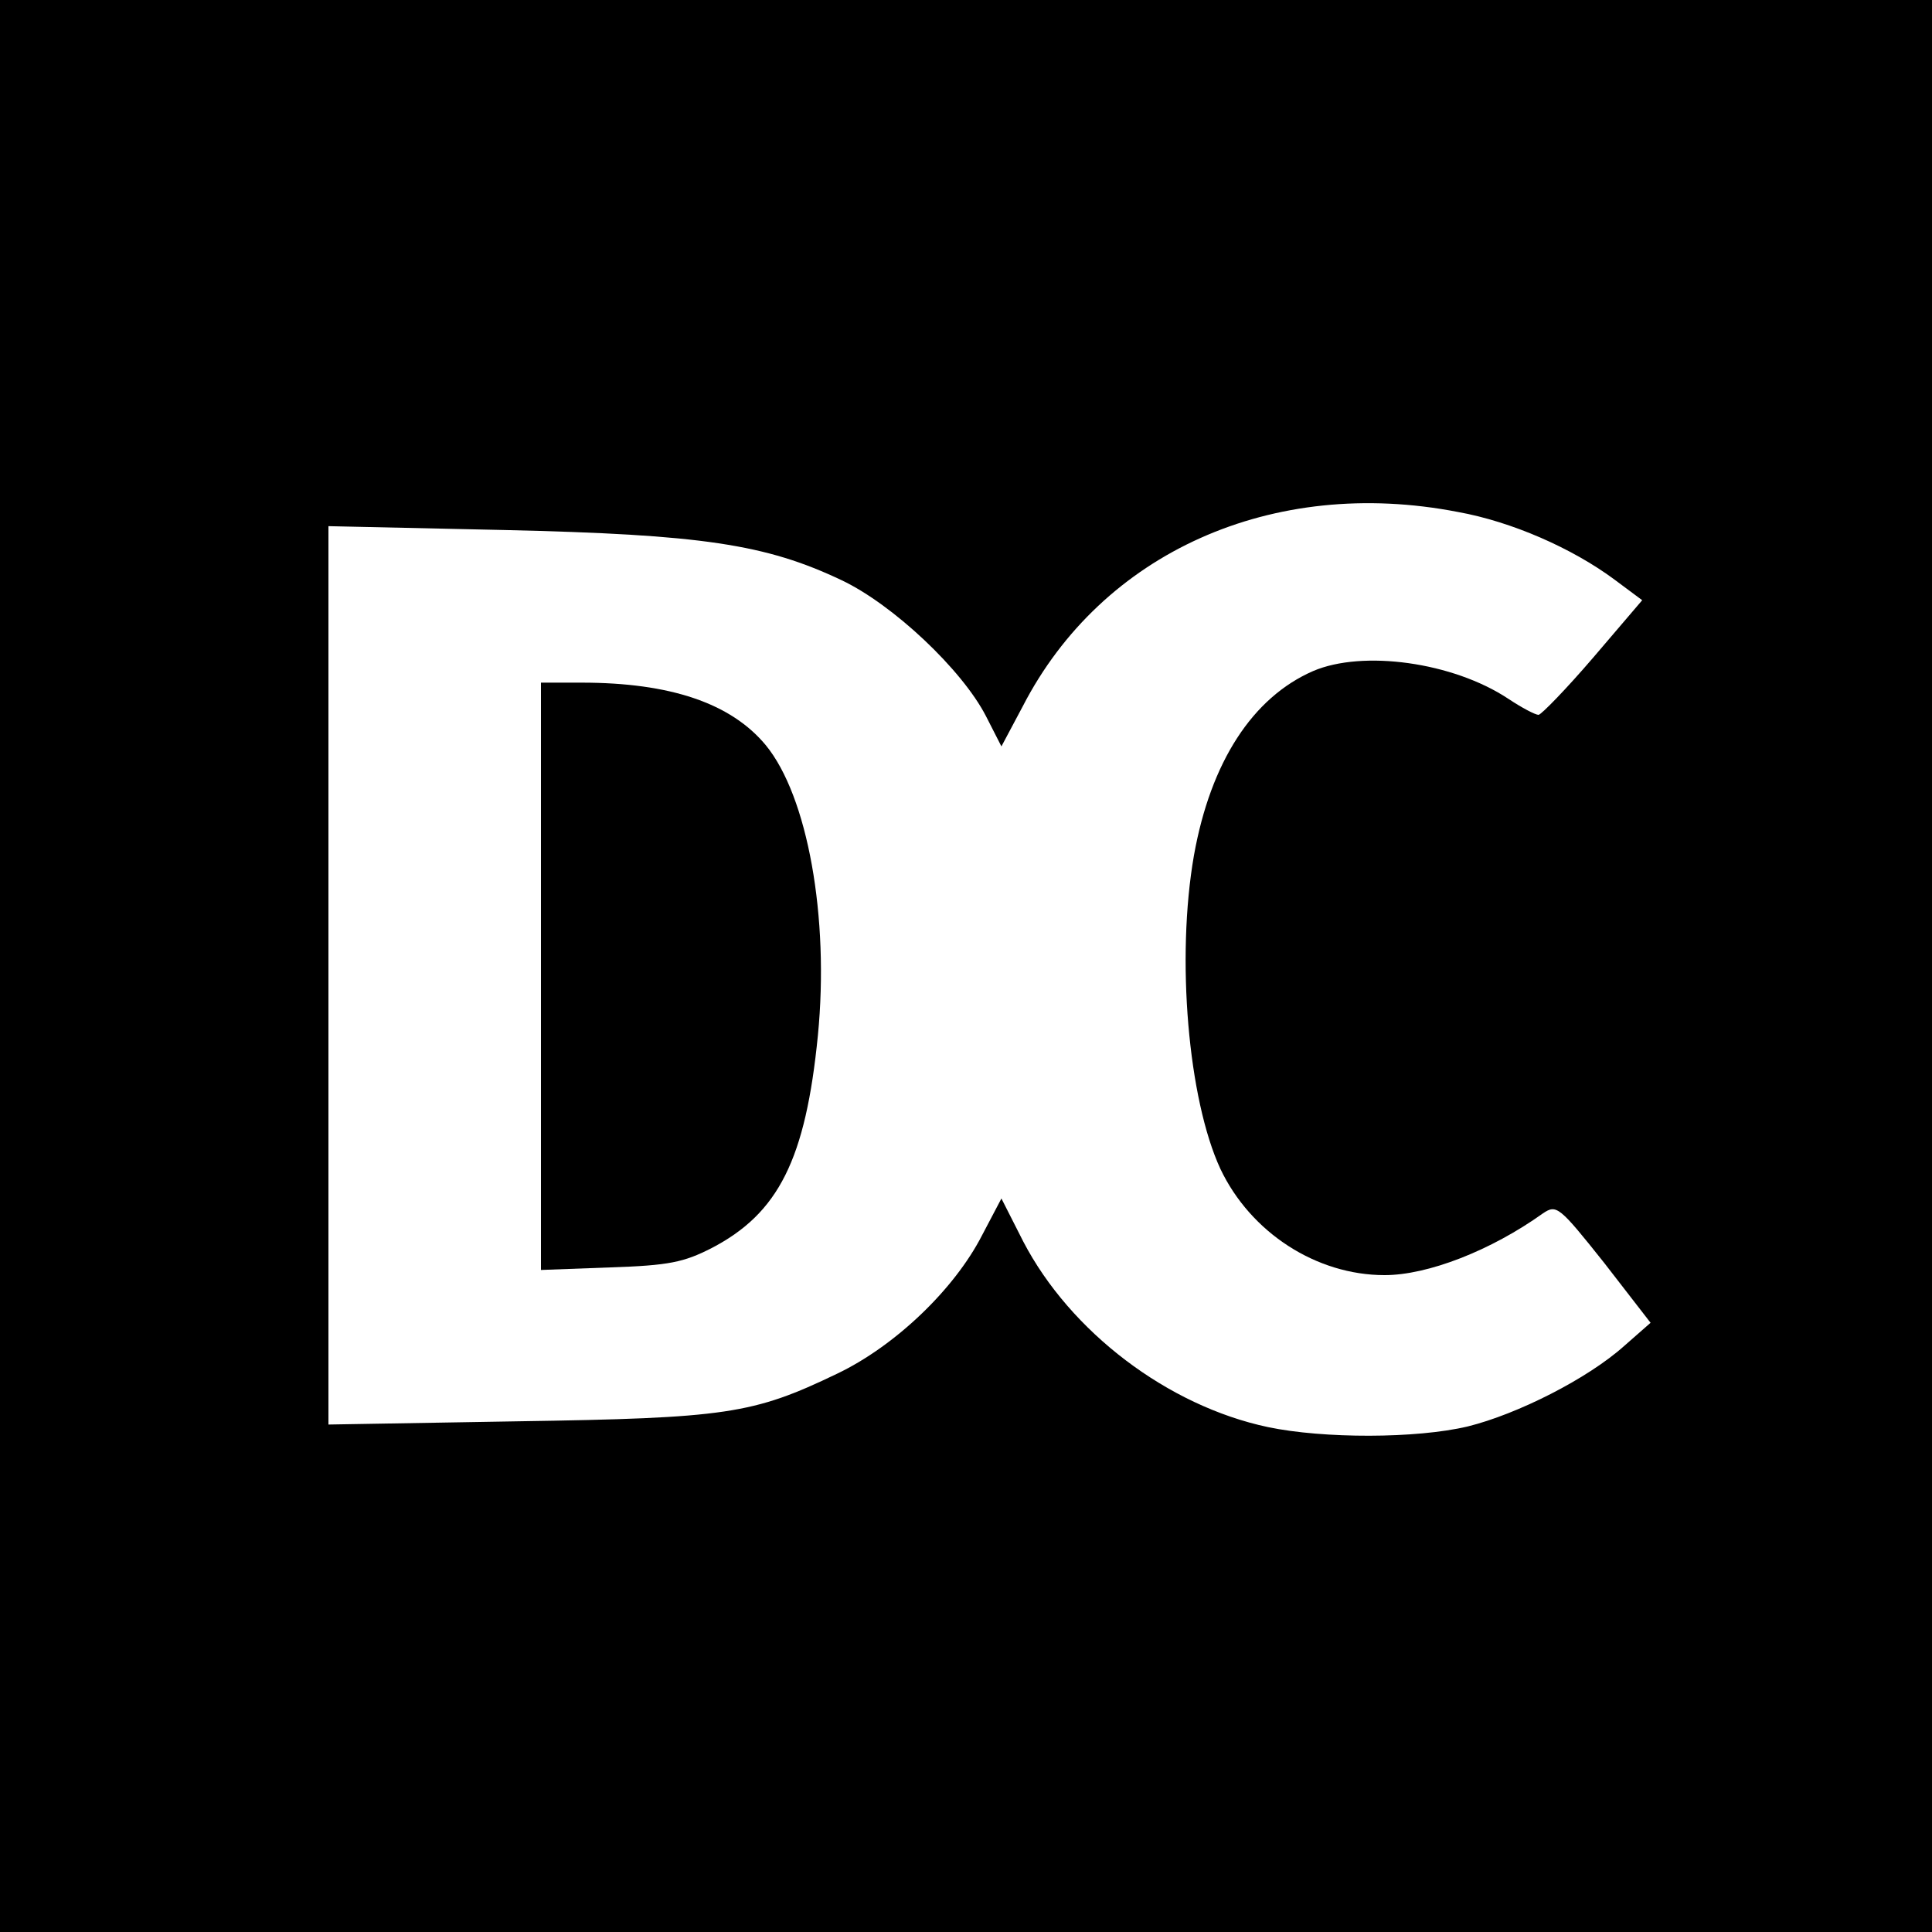 <?xml version="1.0" standalone="no"?>
<!DOCTYPE svg PUBLIC "-//W3C//DTD SVG 20010904//EN"
 "http://www.w3.org/TR/2001/REC-SVG-20010904/DTD/svg10.dtd">
<svg version="1.0" xmlns="http://www.w3.org/2000/svg"
 width="300pt" height="300pt" viewBox="0 0 300 300"
 preserveAspectRatio="xMidYMid meet">
<g transform="translate(0,300) scale(0.1,-0.1)"
fill="#000000" stroke="none">
<path d="M0 1500 l0 -1500 1500 0 1500 0 0 1500 0 1500 -1500 0 -1500 0 0
-1500z m2264 705 c83 -15 177 -56 243 -105 l43 -32 -76 -89 c-42 -49 -81 -89
-85 -89 -5 0 -26 11 -47 25 -86 57 -226 76 -303 43 -94 -41 -159 -141 -185
-286 -28 -160 -9 -379 41 -487 47 -99 149 -165 255 -165 67 0 165 38 246 96
21 14 25 11 95 -77 l72 -93 -41 -36 c-57 -51 -166 -106 -243 -125 -80 -19
-224 -19 -310 -1 -156 33 -307 148 -380 288 l-34 67 -30 -57 c-43 -84 -135
-172 -225 -215 -131 -63 -172 -69 -497 -74 l-293 -5 0 698 0 697 273 -6 c307
-7 406 -22 524 -78 80 -38 187 -139 224 -211 l24 -47 33 62 c123 239 388 358
676 302z"/>
<path d="M840 1484 l0 -456 108 4 c91 3 114 8 157 30 104 54 146 138 165 330
18 184 -16 372 -81 451 -54 65 -148 97 -286 97 l-63 0 0 -456z"/>
</g>
</svg>
